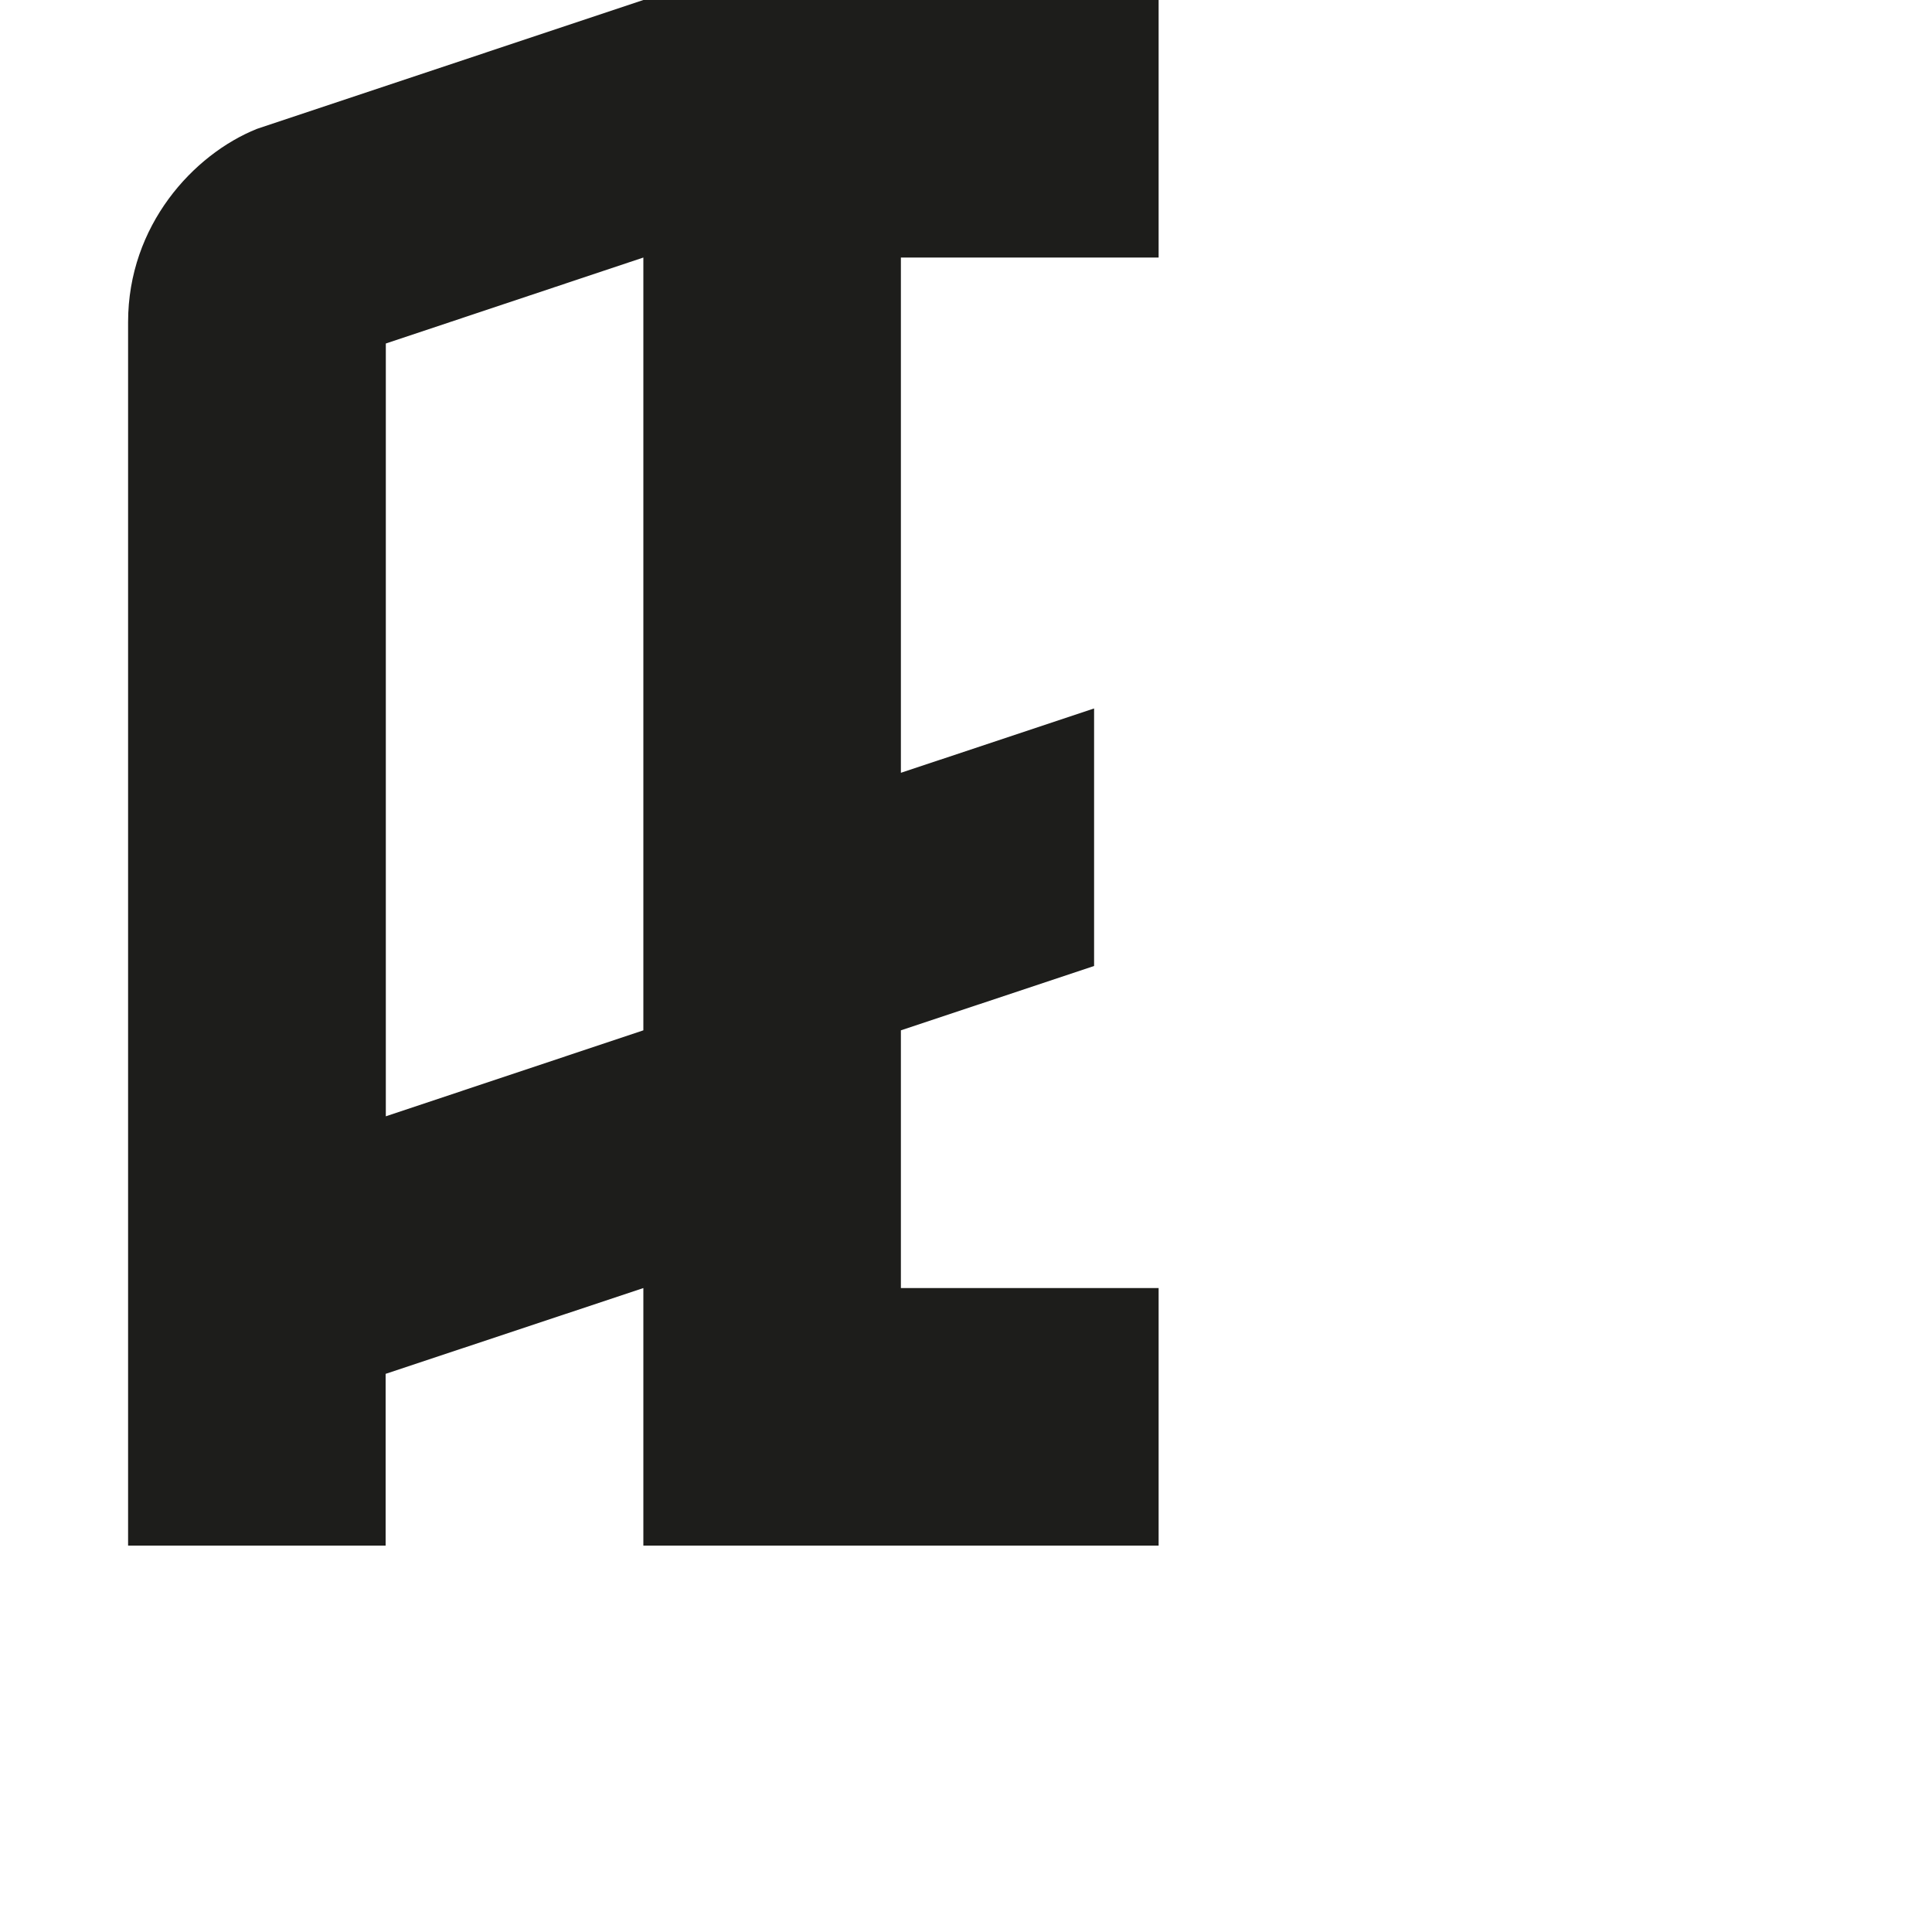 <?xml version="1.0" encoding="utf-8"?>
<!-- Generator: Adobe Illustrator 19.2.1, SVG Export Plug-In . SVG Version: 6.00 Build 0)  -->
<svg version="1.1" id="Calque_1" xmlns="http://www.w3.org/2000/svg" xmlns:xlink="http://www.w3.org/1999/xlink" x="0px" y="0px"
	 viewBox="0 0 1000 1000" style="enable-background:new 0 0 1000 1000;" xml:space="preserve">
<style type="text/css">
	.st0{fill:#1D1D1B;}
</style>
<path class="st0" d="M599.7,133.3V0H333L133,66.7c-32.9,13.2-66.7,50-66.7,100V800h133.3v-88.9L333,666.7V800h266.7V666.7H466.3
	V533.3l100-33.3V366.7l-100,33.3V133.3H599.7z M199.7,577.8v-400L333,133.3v400L199.7,577.8z"/>
</svg>
